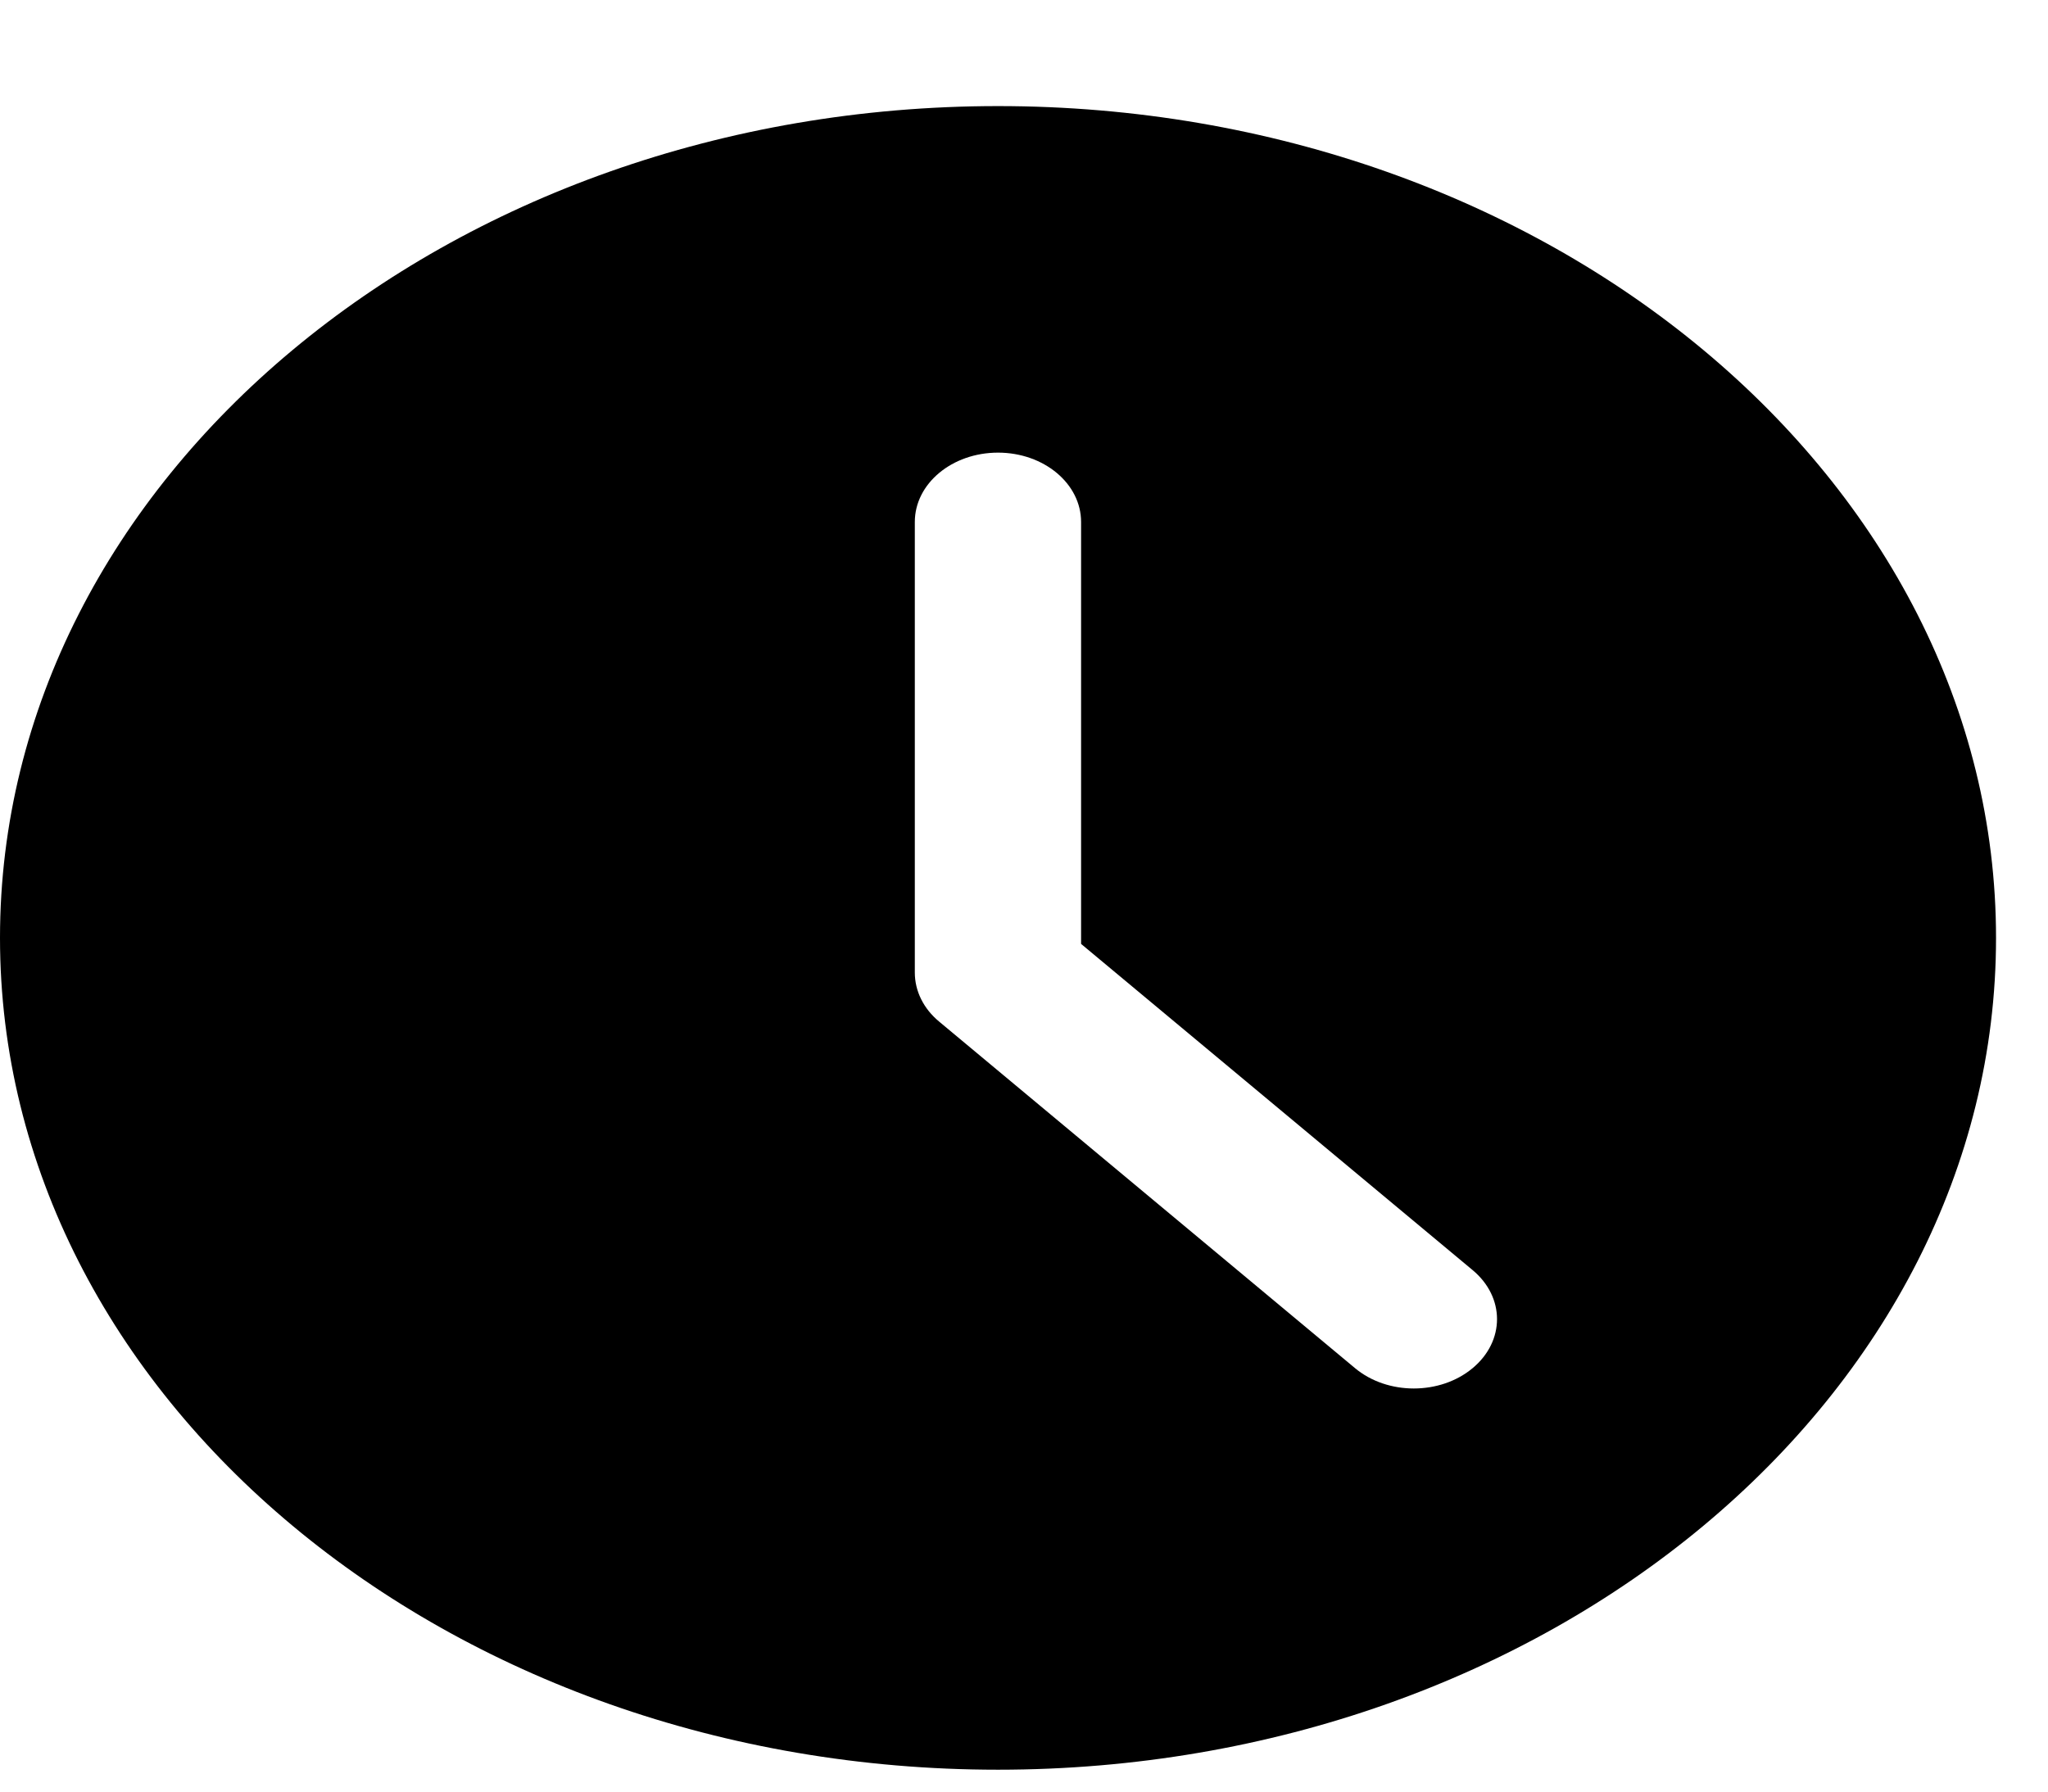 <svg width="16" height="14" viewBox="0 0 16 14" fill="none" xmlns="http://www.w3.org/2000/svg">
<path d="M7.797 0.829C3.497 0.829 0 3.745 0 7.329C0 10.913 3.497 13.829 7.797 13.829C12.096 13.829 15.594 10.913 15.594 7.329C15.594 3.745 12.096 0.829 7.797 0.829ZM11.505 10.691C11.378 10.797 11.212 10.85 11.045 10.85C10.879 10.85 10.713 10.797 10.586 10.691L7.337 7.983C7.215 7.882 7.147 7.744 7.147 7.6V4.079C7.147 3.779 7.438 3.537 7.797 3.537C8.155 3.537 8.446 3.779 8.446 4.079V7.376L11.505 9.925C11.759 10.137 11.759 10.479 11.505 10.691Z" fill="black"/>
</svg>
